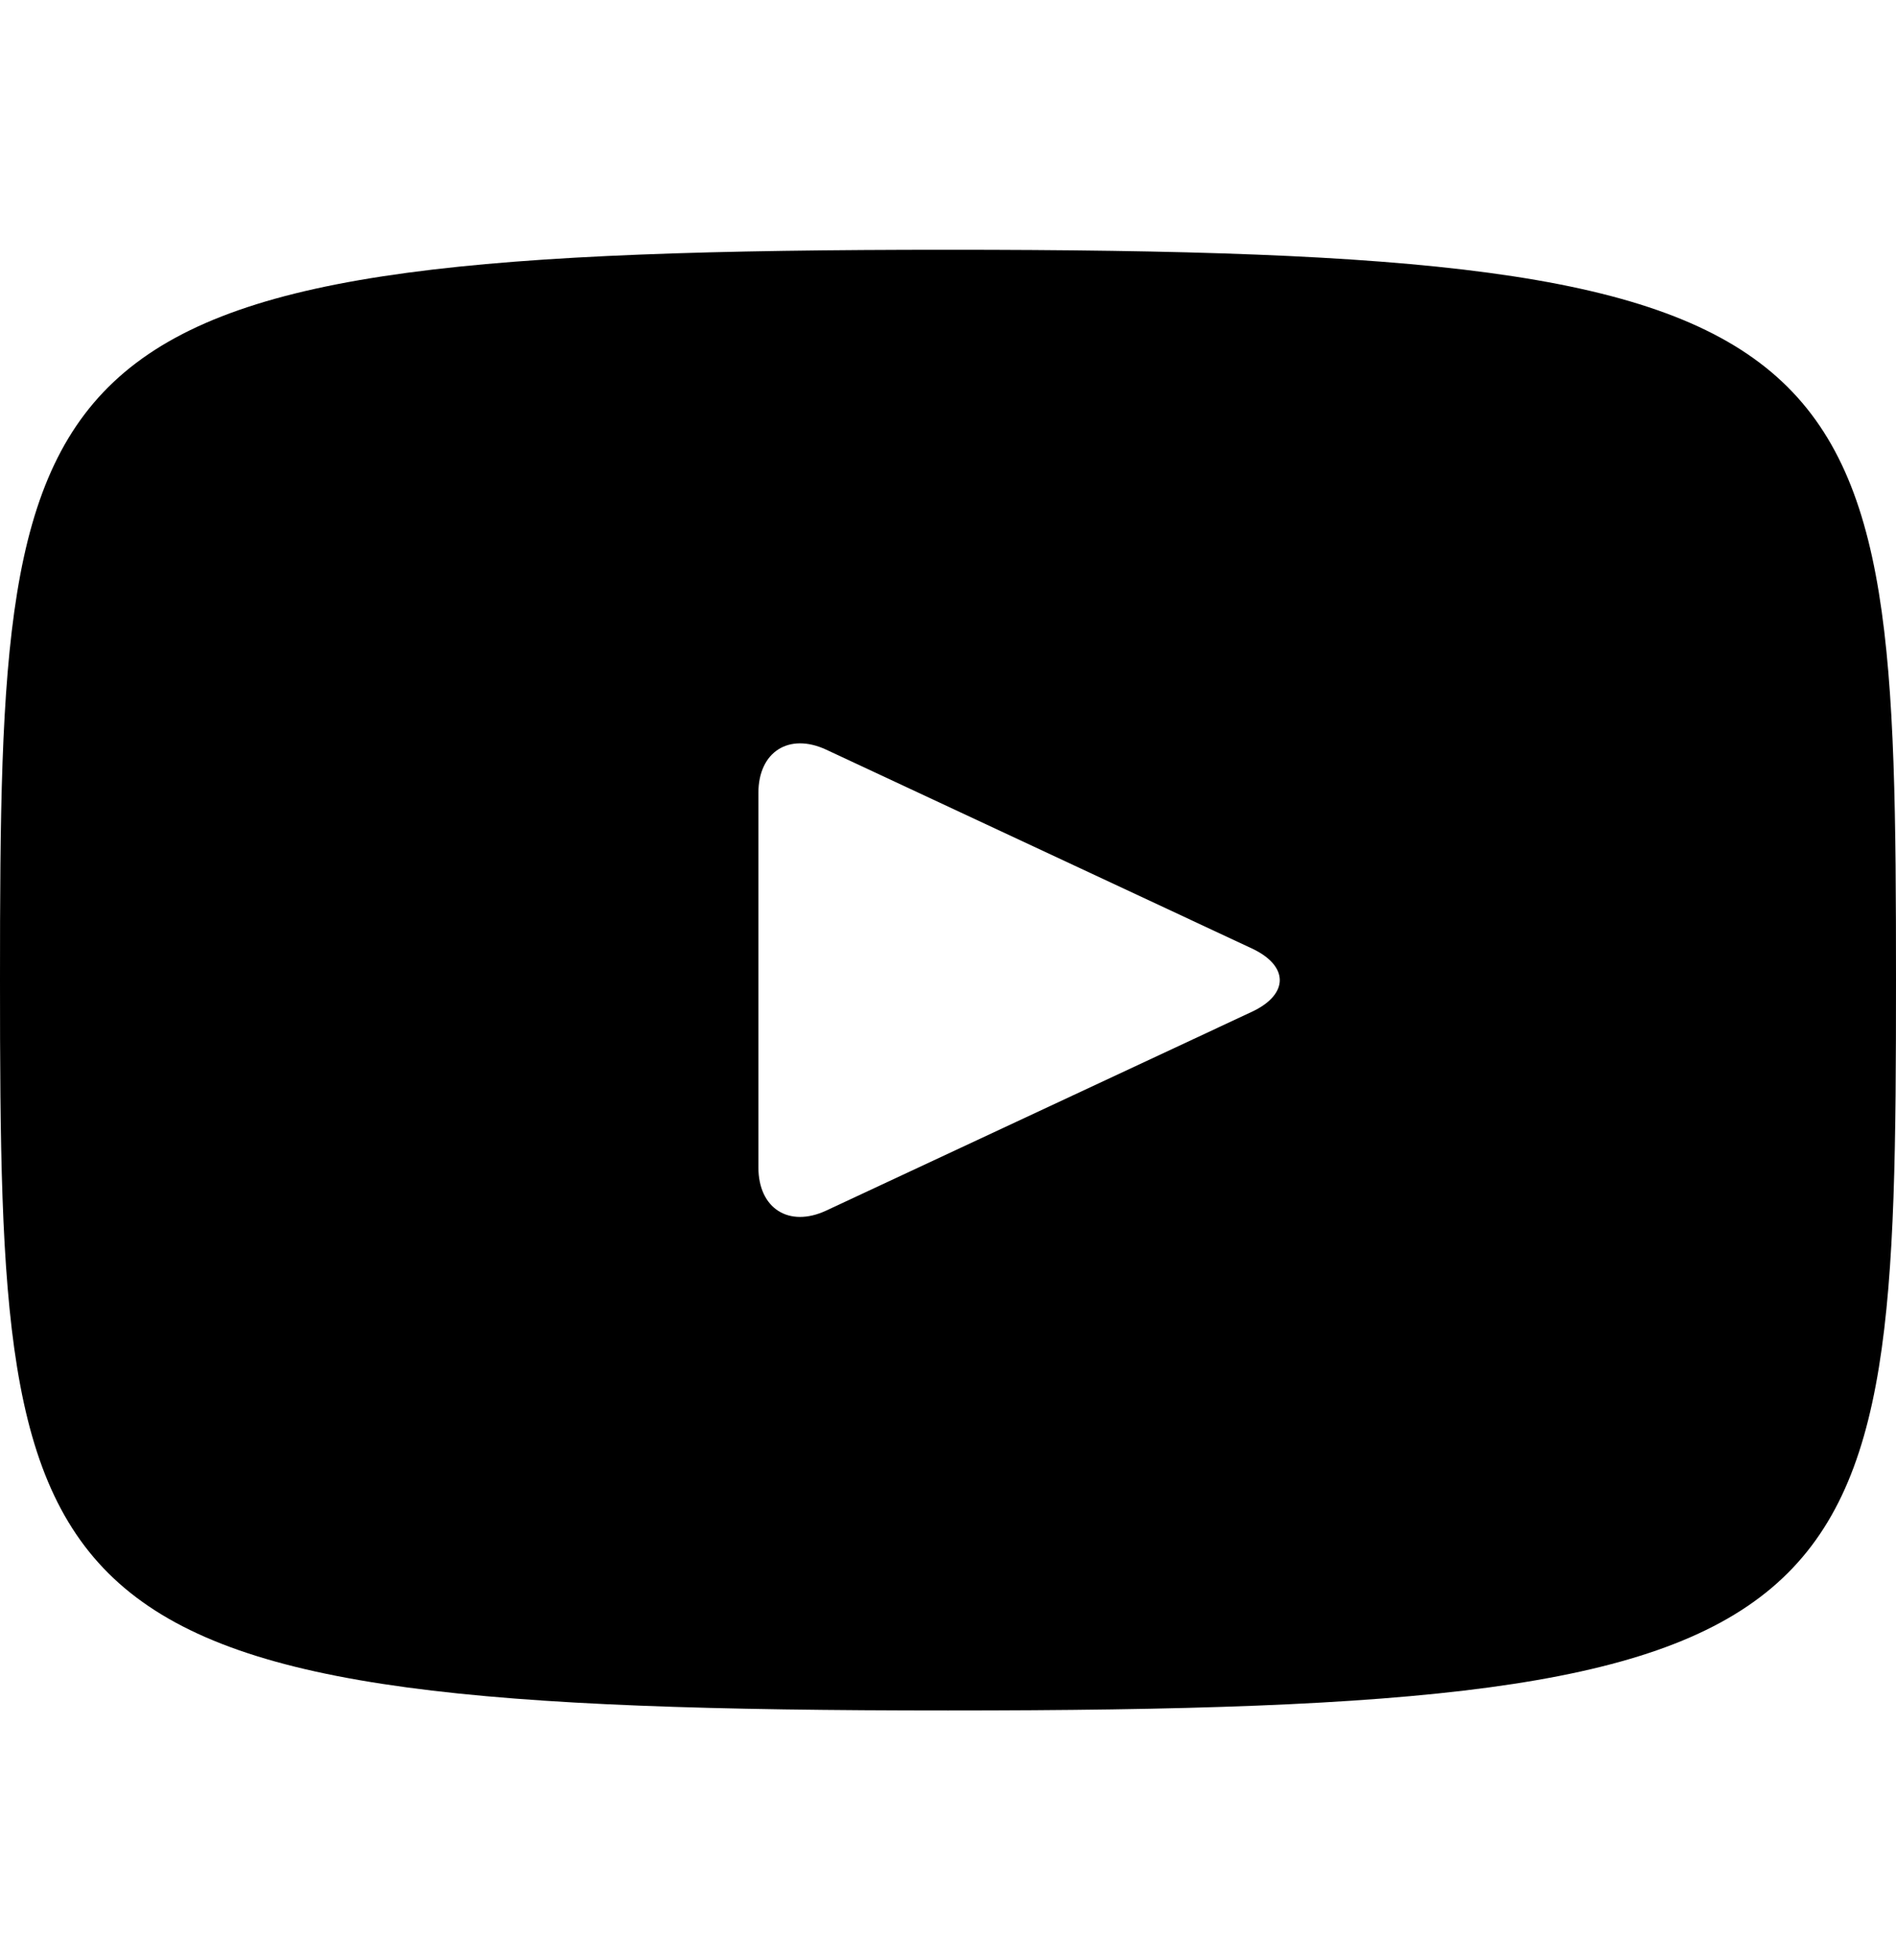 <svg width="30" height="31" viewBox="0 0 30 31" fill="none" xmlns="http://www.w3.org/2000/svg">
<path d="M15 3.95C0.258 3.95 0 5.261 0 15.5C0 25.739 0.258 27.05 15 27.05C29.742 27.05 30 25.739 30 15.5C30 5.261 29.742 3.95 15 3.95ZM19.808 16.001L13.072 19.145C12.483 19.418 12 19.112 12 18.461V12.539C12 11.89 12.483 11.582 13.072 11.855L19.808 14.999C20.397 15.275 20.397 15.725 19.808 16.001Z" fill="black"/>
</svg>
